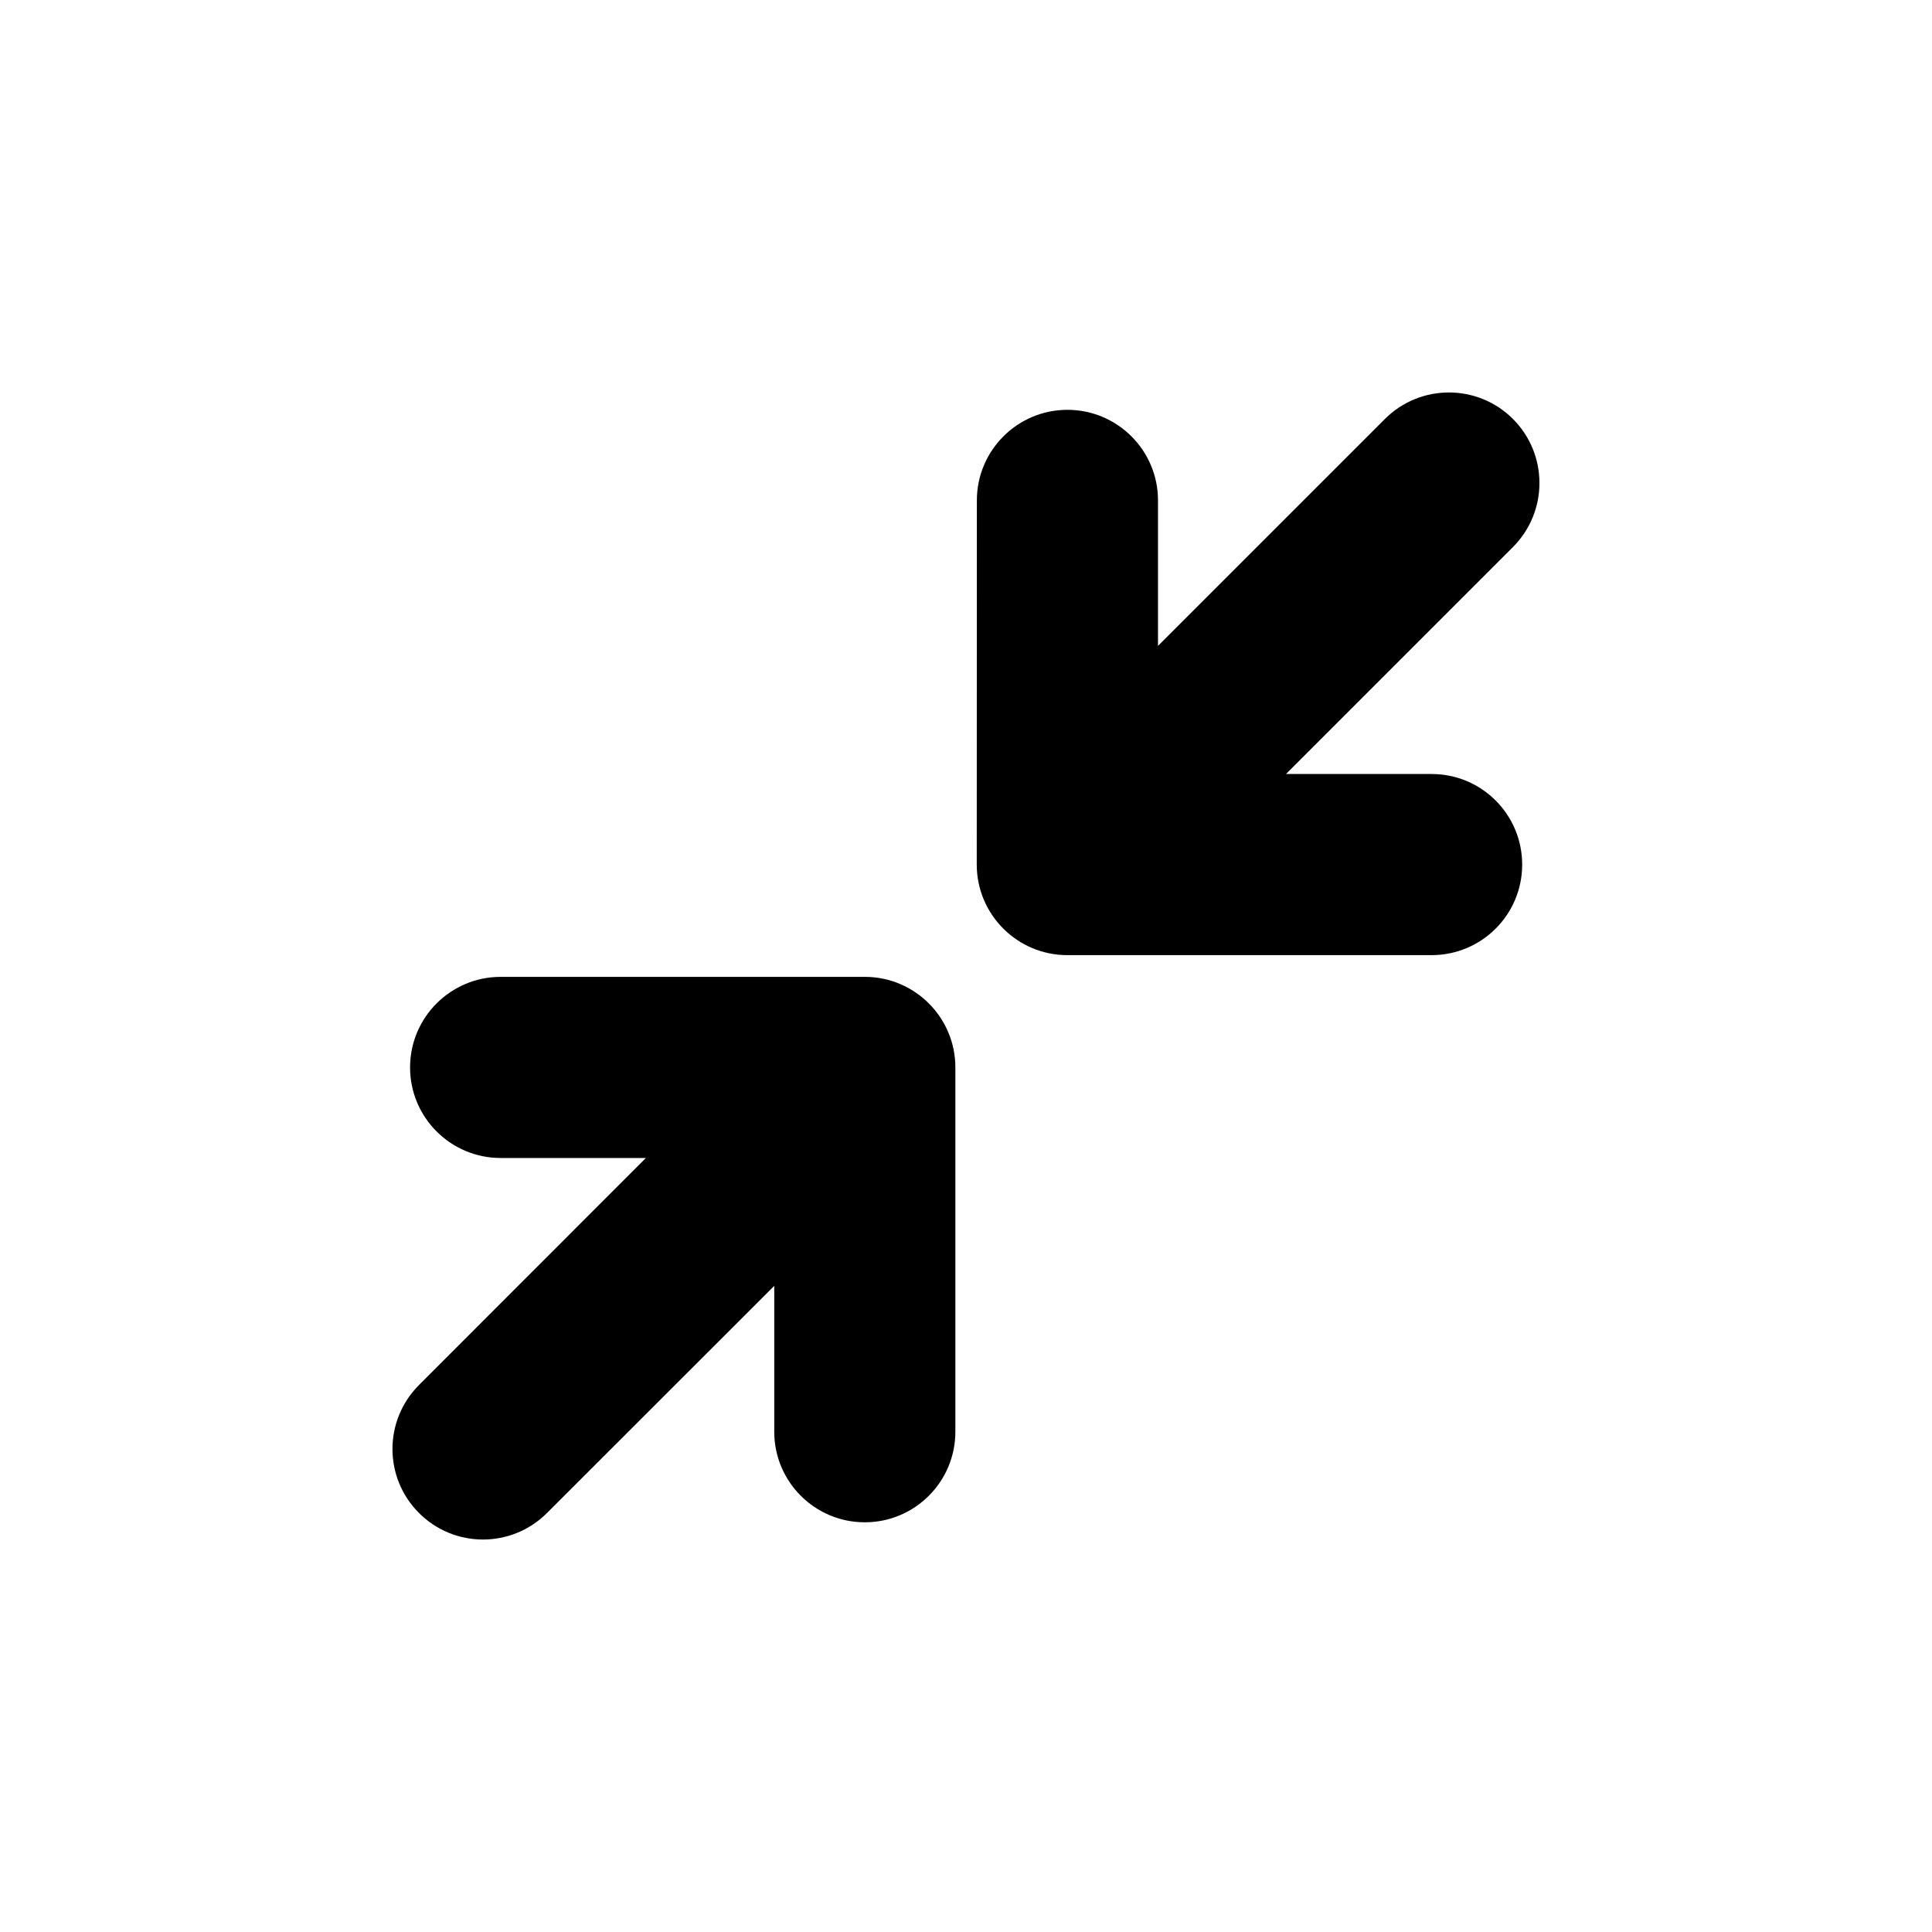 <svg width="16" height="16" viewBox="0 0 16 16" fill="none" xmlns="http://www.w3.org/2000/svg">
  <path fill-rule="evenodd" clip-rule="evenodd"
    d="M12.53 3.47C12.822 3.763 12.822 4.237 12.53 4.53L10.65 6.41L11.856 6.41C12.271 6.41 12.606 6.746 12.606 7.16C12.606 7.575 12.27 7.91 11.856 7.91L8.839 7.91C8.425 7.91 8.089 7.574 8.089 7.16L8.09 4.144C8.09 3.73 8.426 3.394 8.84 3.394C9.254 3.394 9.59 3.73 9.59 4.144L9.59 5.349L11.469 3.47C11.762 3.177 12.237 3.177 12.53 3.47ZM5.349 9.59L3.47 11.47C3.177 11.763 3.177 12.237 3.47 12.53C3.763 12.823 4.237 12.823 4.53 12.53L6.412 10.649V11.857C6.412 12.271 6.748 12.607 7.162 12.607C7.576 12.607 7.912 12.271 7.912 11.857V8.84C7.912 8.429 7.58 8.094 7.17 8.09C7.167 8.09 7.165 8.09 7.162 8.09H7.153M5.349 9.59H4.146C3.732 9.59 3.396 9.254 3.396 8.84C3.396 8.426 3.732 8.09 4.146 8.09H7.153"
    fill="currentColor" />
</svg>